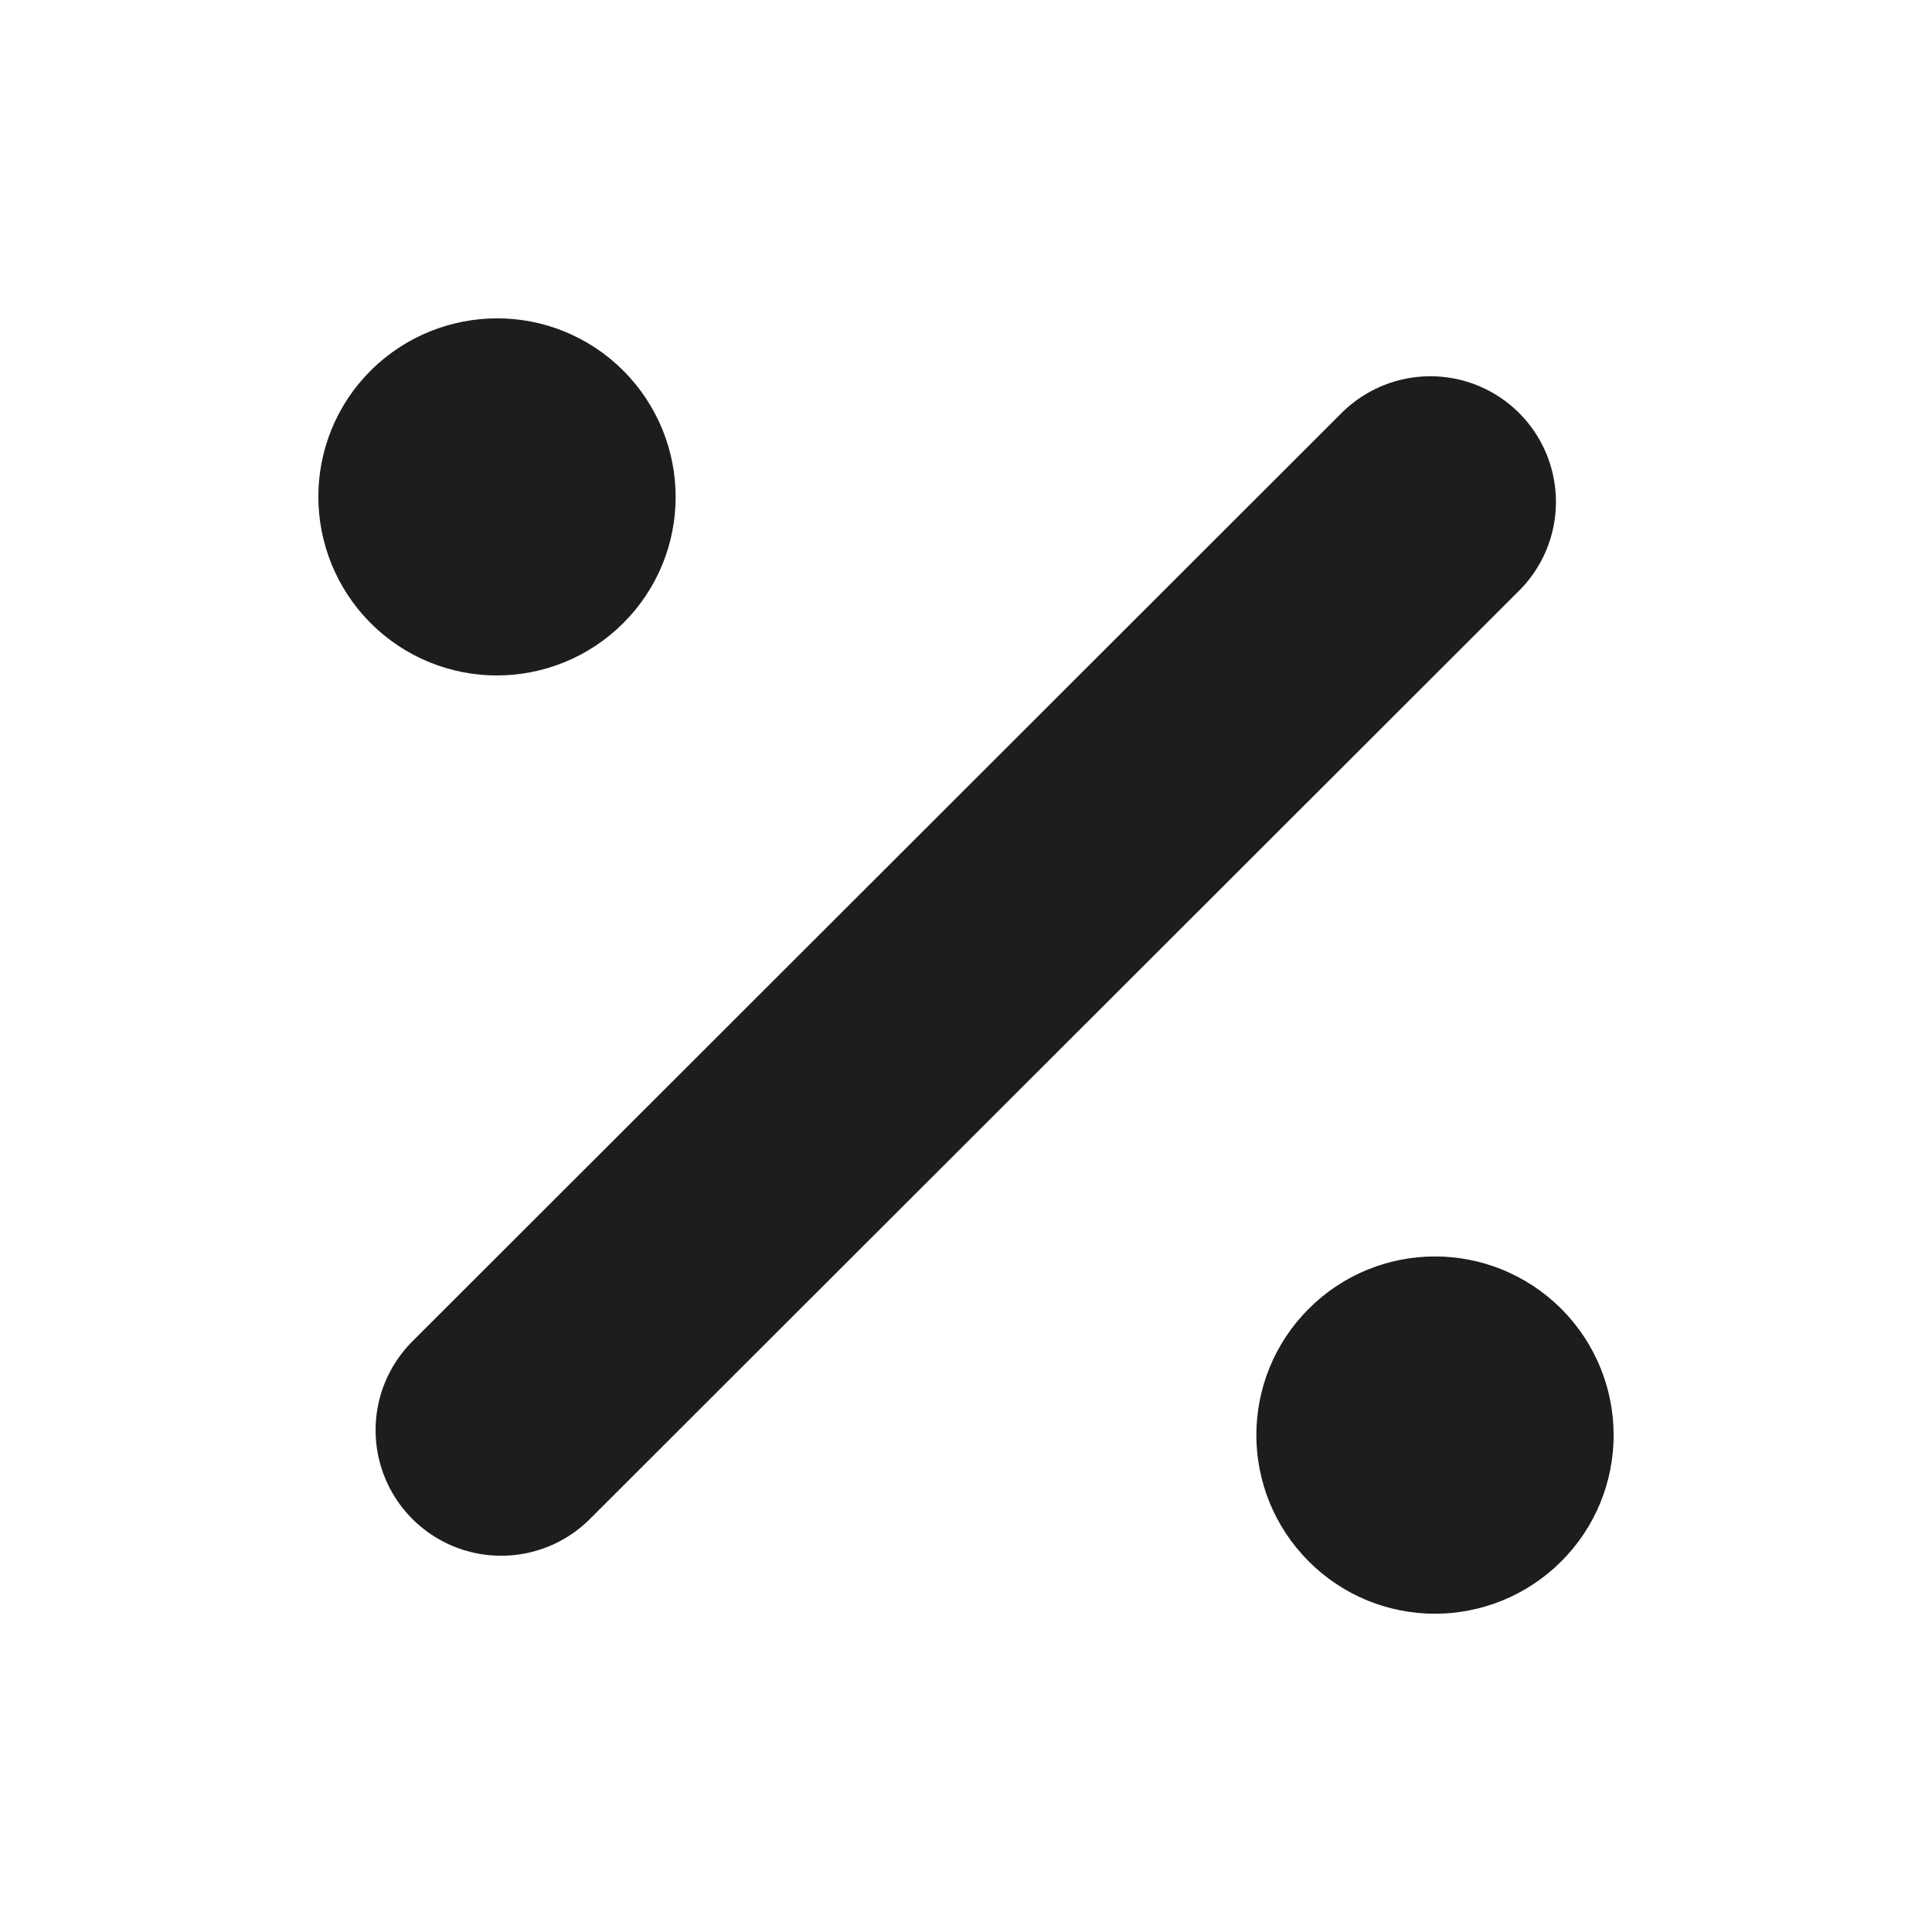<svg width="20" height="20" viewBox="0 0 20 20" fill="none" xmlns="http://www.w3.org/2000/svg">
<path d="M5.188 14.805L14.807 5.195" stroke="#1D1D20" stroke-width="2.6" stroke-linecap="round" stroke-linejoin="round"/>
<path d="M15.243 14.468C15.458 14.683 15.458 15.031 15.243 15.244C15.028 15.459 14.68 15.459 14.467 15.244C14.252 15.029 14.252 14.681 14.467 14.468C14.68 14.253 15.028 14.253 15.243 14.468" stroke="#1D1D20" stroke-width="2.6" stroke-linecap="round" stroke-linejoin="round"/>
<path d="M5.533 4.756C5.748 4.971 5.748 5.319 5.533 5.531C5.318 5.746 4.969 5.746 4.756 5.531C4.543 5.316 4.541 4.969 4.756 4.756C4.972 4.543 5.32 4.541 5.533 4.756" stroke="#1D1D20" stroke-width="2.6" stroke-linecap="round" stroke-linejoin="round"/>
</svg>
